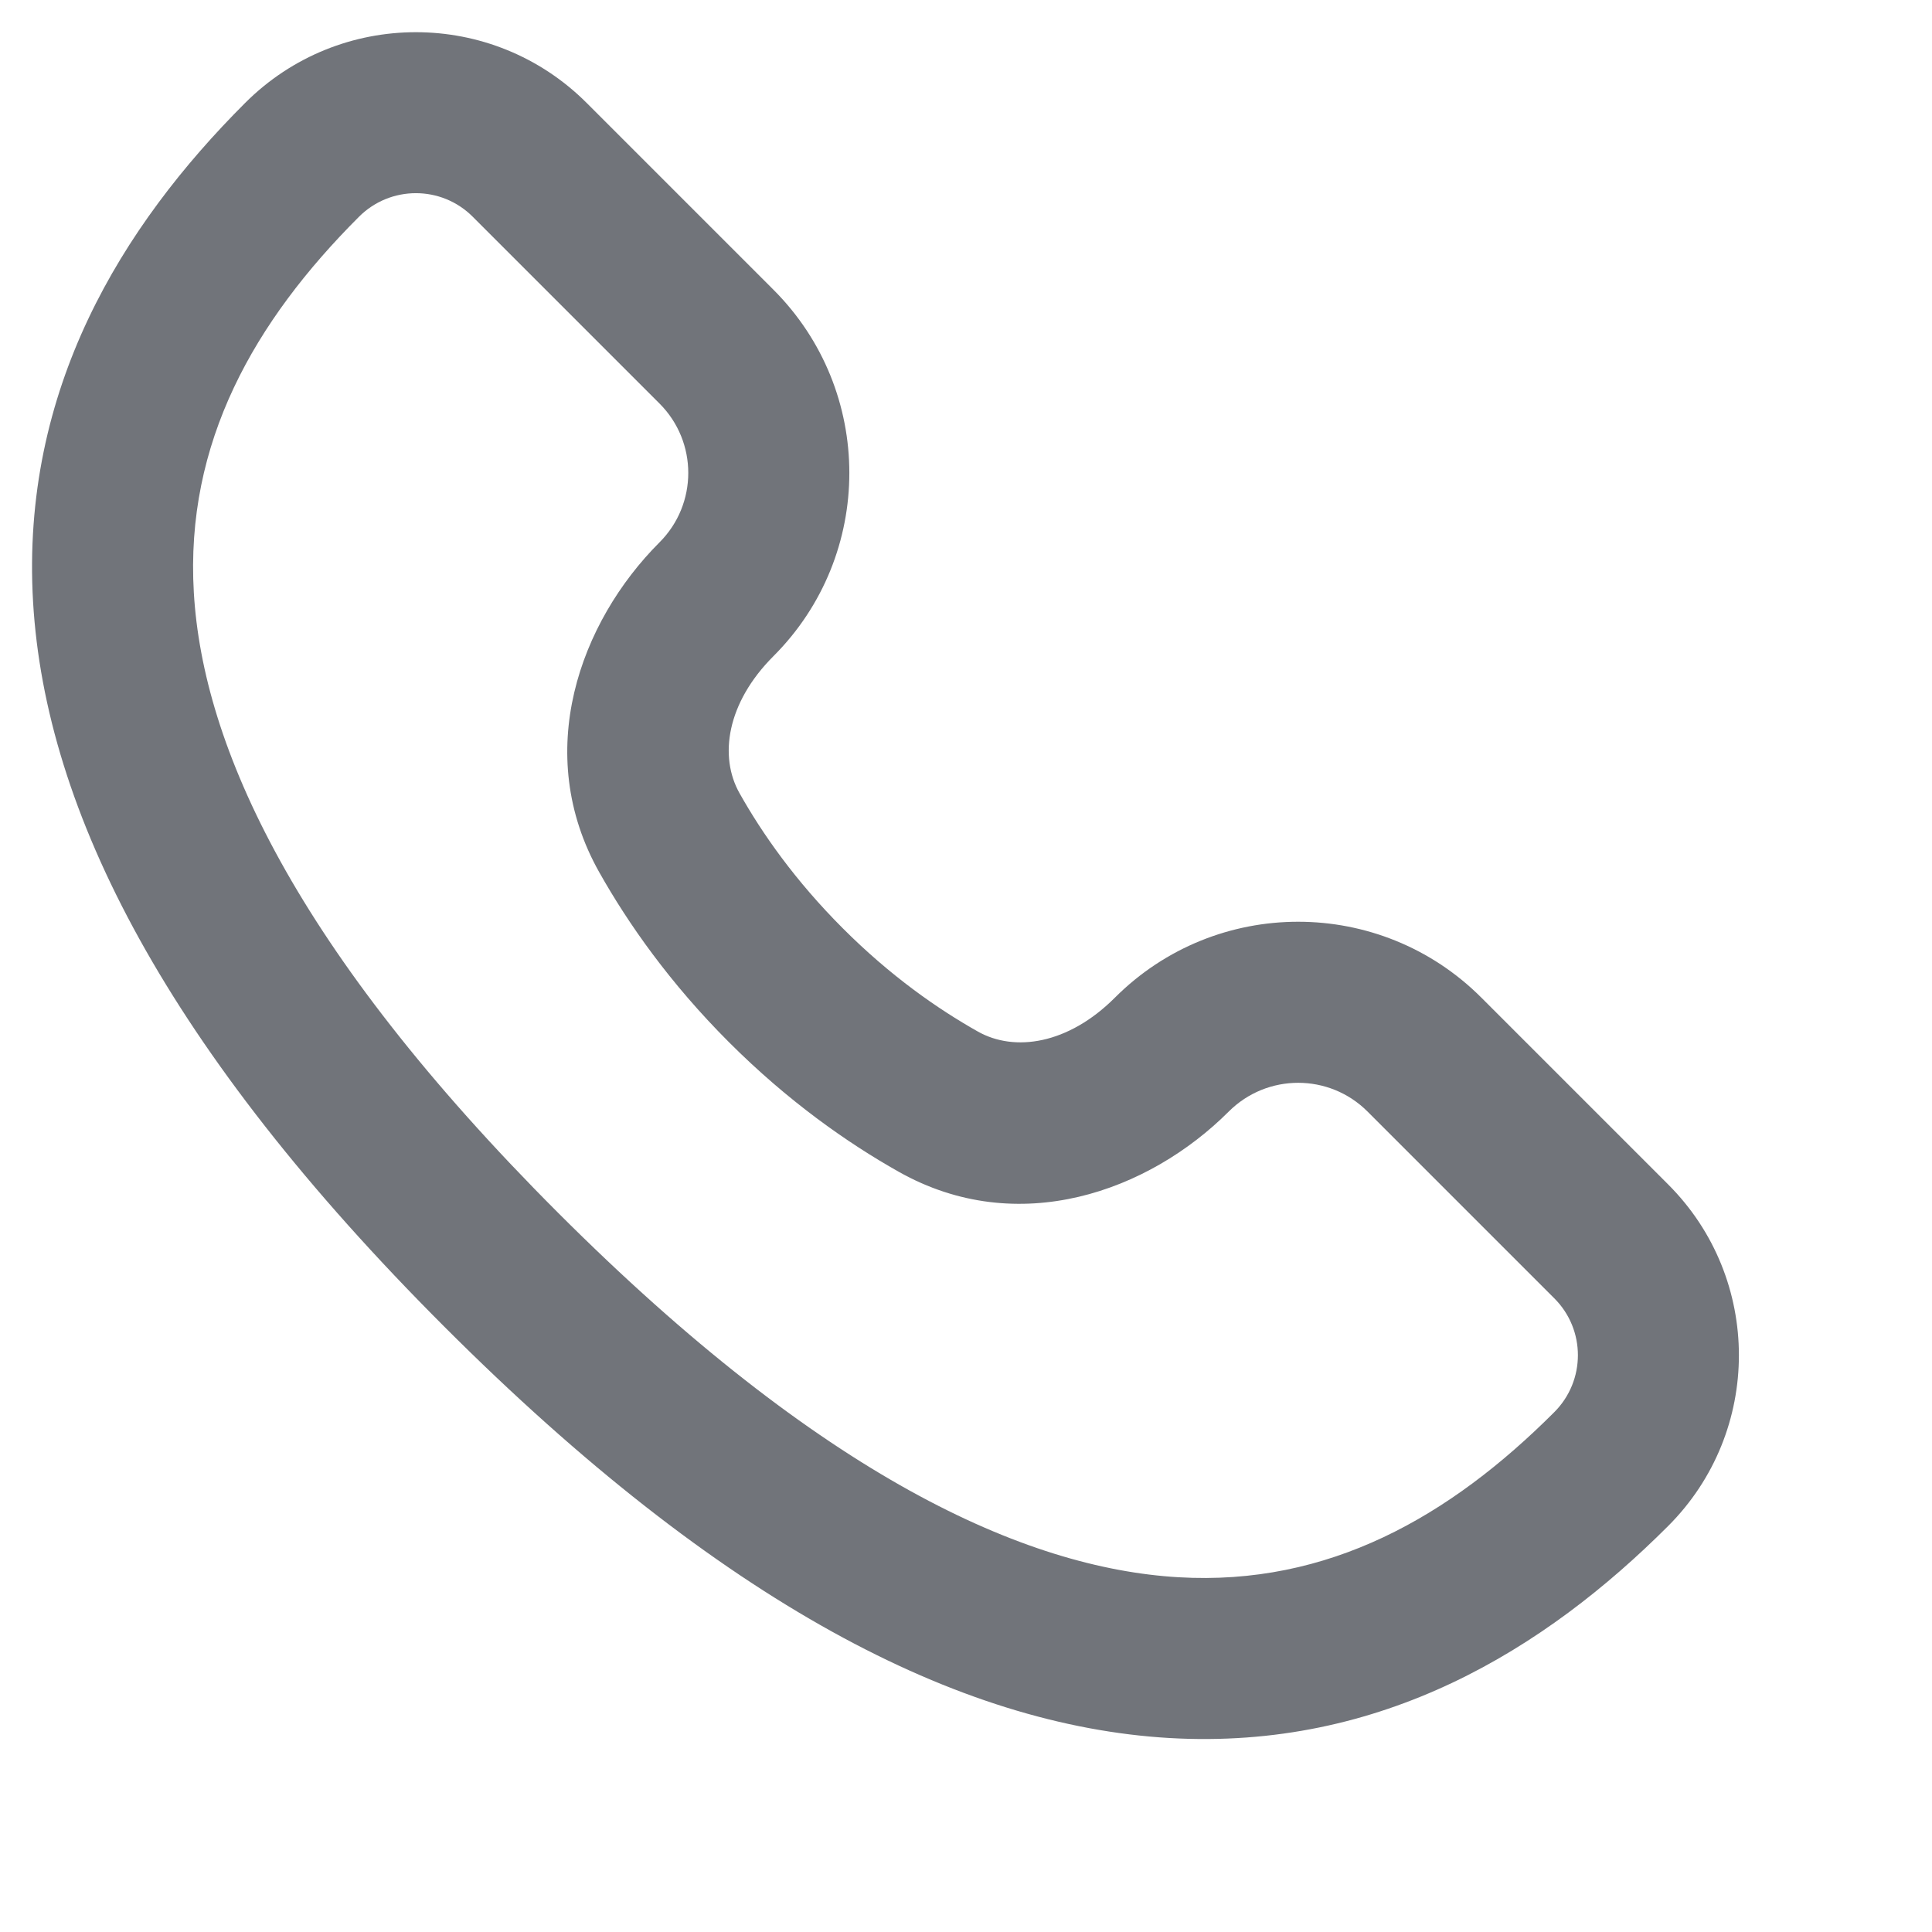 <svg width="24" height="24" viewBox="0 0 24 24" fill="none" xmlns="http://www.w3.org/2000/svg">
<path fill-rule="evenodd" clip-rule="evenodd" d="M14.638 19.593C16.503 19.703 18.009 18.842 19.308 17.542C19.699 17.151 19.699 16.518 19.308 16.128L16.988 13.808C16.512 13.332 15.741 13.332 15.264 13.808C14.273 14.799 12.648 15.393 11.164 14.556C10.525 14.196 9.788 13.679 9.055 12.946C8.322 12.213 7.805 11.476 7.445 10.837C6.608 9.354 7.202 7.728 8.193 6.737C8.669 6.261 8.669 5.489 8.193 5.013L5.873 2.693C5.483 2.302 4.85 2.302 4.459 2.693C3.159 3.993 2.298 5.498 2.408 7.363C2.52 9.266 3.655 11.788 6.934 15.067C10.213 18.346 12.735 19.481 14.638 19.593ZM14.521 21.59C11.917 21.436 8.958 19.92 5.52 16.481C2.081 13.043 0.565 10.085 0.411 7.48C0.256 4.837 1.516 2.807 3.045 1.279C4.216 0.107 6.116 0.107 7.288 1.279L9.608 3.599C10.865 4.856 10.865 6.894 9.608 8.151C9.026 8.733 8.93 9.399 9.187 9.854C9.468 10.354 9.879 10.941 10.47 11.532C11.06 12.123 11.648 12.533 12.147 12.814C12.602 13.071 13.268 12.975 13.85 12.393C15.107 11.136 17.145 11.136 18.402 12.393L20.723 14.714C21.894 15.885 21.894 17.785 20.723 18.956C19.194 20.485 17.164 21.745 14.521 21.59Z" fill="#71747A"/>
</svg>
